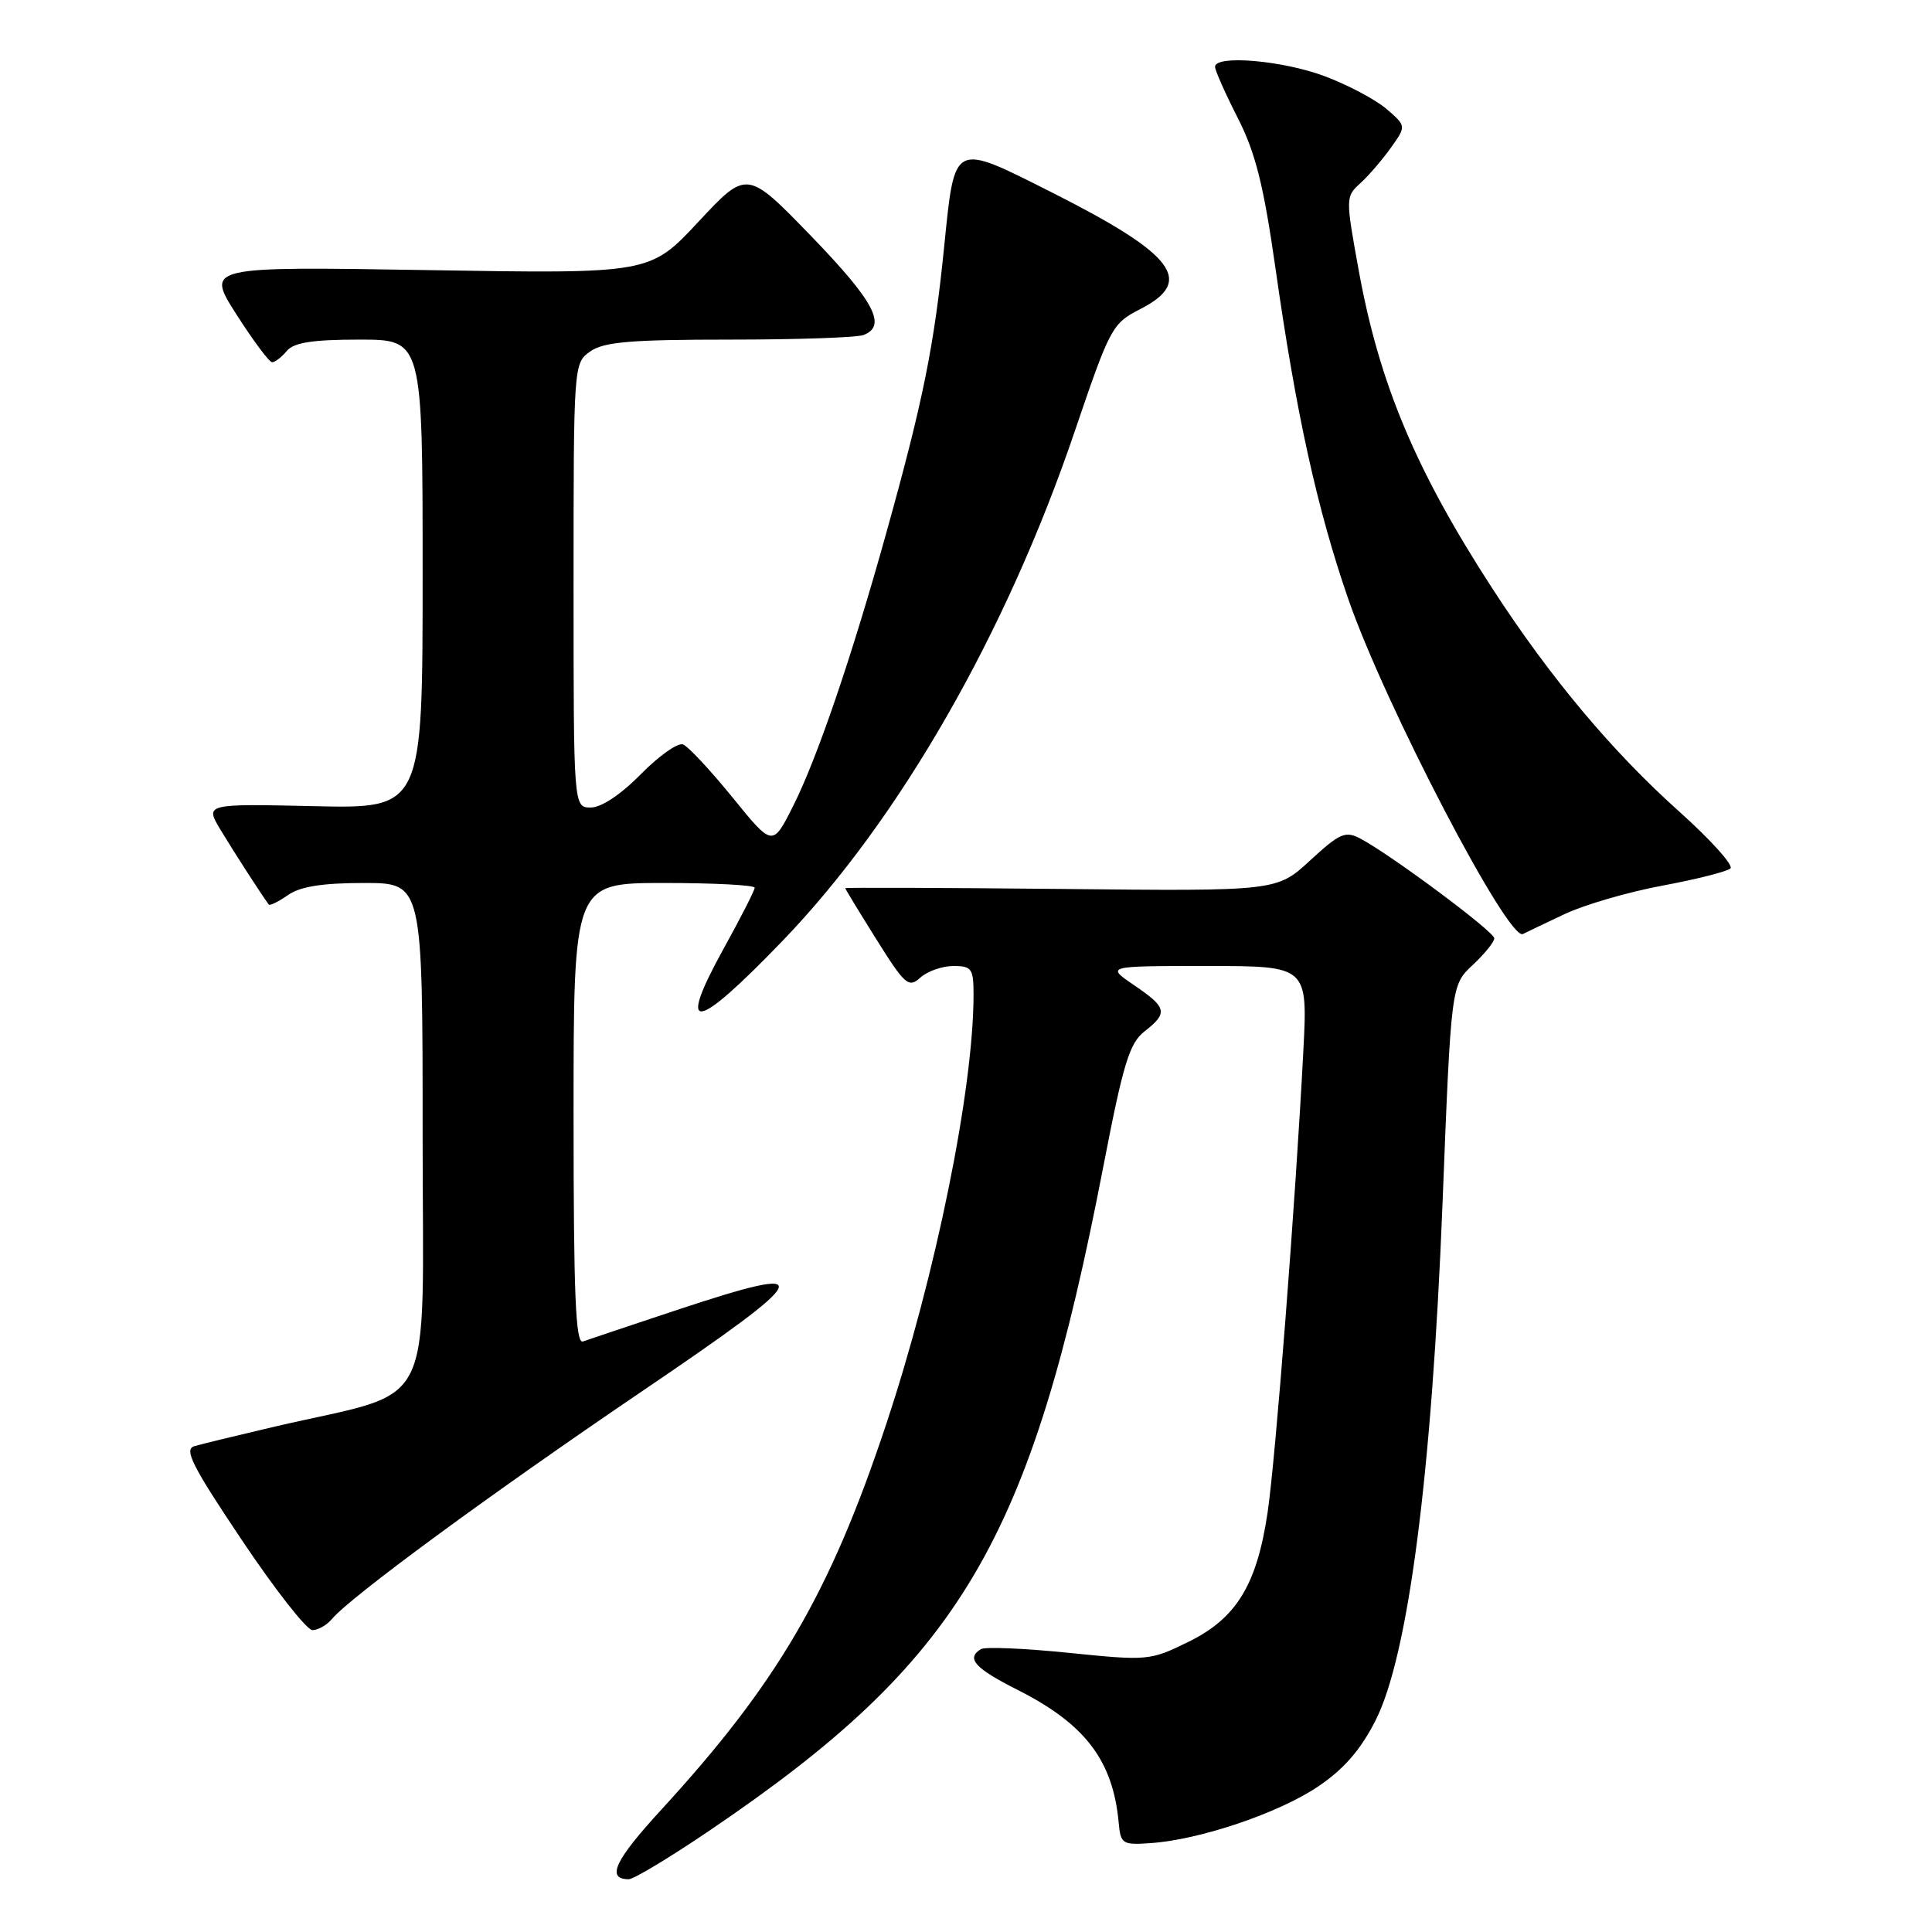 <?xml version="1.0" encoding="UTF-8" standalone="no"?>
<!DOCTYPE svg PUBLIC "-//W3C//DTD SVG 1.1//EN" "http://www.w3.org/Graphics/SVG/1.1/DTD/svg11.dtd" >
<svg xmlns="http://www.w3.org/2000/svg" xmlns:xlink="http://www.w3.org/1999/xlink" version="1.1" viewBox="0 0 256 256">
 <g >
 <path fill="currentColor"
d=" M 94.00 242.57 C 127.36 219.97 136.56 204.44 146.21 154.50 C 148.83 140.94 149.66 138.22 151.65 136.67 C 154.80 134.21 154.64 133.51 150.27 130.54 C 146.54 128.00 146.54 128.00 159.91 128.00 C 173.28 128.00 173.28 128.00 172.70 139.25 C 171.66 159.28 169.02 193.32 167.96 200.43 C 166.53 210.04 163.82 214.45 157.44 217.57 C 152.39 220.05 152.06 220.07 141.61 219.01 C 135.73 218.41 130.50 218.19 129.97 218.52 C 127.98 219.75 129.16 221.05 134.84 223.92 C 143.79 228.44 147.47 233.27 148.23 241.50 C 148.49 244.34 148.71 244.49 152.50 244.22 C 158.99 243.77 169.38 240.26 174.60 236.76 C 178.05 234.44 180.26 231.91 182.25 228.00 C 186.60 219.47 189.72 195.39 191.14 159.52 C 192.28 130.54 192.28 130.54 195.14 127.87 C 196.71 126.40 198.00 124.81 198.00 124.33 C 198.00 123.45 184.31 113.26 180.26 111.12 C 178.27 110.07 177.53 110.39 173.60 114.01 C 169.18 118.09 169.18 118.09 140.59 117.79 C 124.86 117.63 112.00 117.59 112.00 117.69 C 112.00 117.80 113.86 120.85 116.13 124.48 C 119.93 130.54 120.40 130.94 121.96 129.53 C 122.89 128.69 124.86 128.00 126.33 128.00 C 128.75 128.00 129.00 128.35 129.00 131.78 C 129.00 144.34 123.98 169.02 117.40 188.79 C 109.98 211.11 103.01 223.03 87.63 239.79 C 81.44 246.53 80.29 248.99 83.31 249.01 C 83.96 249.01 88.78 246.11 94.00 242.57 Z  M 43.97 214.54 C 46.39 211.63 64.93 198.01 85.00 184.40 C 108.07 168.76 108.72 167.28 89.72 173.57 C 83.55 175.62 77.94 177.50 77.25 177.75 C 76.27 178.12 76.00 171.67 76.00 147.61 C 76.00 117.00 76.00 117.00 88.00 117.00 C 94.60 117.00 100.00 117.28 100.00 117.63 C 100.00 117.97 98.15 121.61 95.88 125.71 C 89.59 137.11 92.03 136.78 103.69 124.67 C 119.16 108.62 133.34 83.88 142.40 57.18 C 147.10 43.35 147.36 42.86 151.12 40.94 C 158.34 37.25 155.65 33.71 139.42 25.52 C 126.18 18.85 126.53 18.68 125.10 32.75 C 123.77 45.92 122.32 53.09 117.47 70.50 C 112.87 87.03 108.28 100.49 105.07 106.85 C 102.37 112.21 102.37 112.21 97.06 105.66 C 94.13 102.06 91.19 98.90 90.50 98.64 C 89.82 98.38 87.31 100.15 84.92 102.58 C 82.29 105.26 79.68 107.00 78.29 107.00 C 76.00 107.00 76.00 107.00 76.00 77.56 C 76.00 48.26 76.01 48.11 78.22 46.56 C 80.01 45.30 83.60 45.00 96.64 45.00 C 105.55 45.00 113.55 44.73 114.42 44.39 C 117.57 43.18 115.84 39.93 107.49 31.29 C 98.97 22.50 98.97 22.50 92.54 29.39 C 86.12 36.28 86.12 36.28 56.70 35.79 C 27.28 35.31 27.28 35.31 31.32 41.65 C 33.55 45.14 35.68 48.00 36.06 48.00 C 36.44 48.00 37.32 47.33 38.00 46.50 C 38.93 45.39 41.40 45.00 47.62 45.00 C 56.00 45.00 56.00 45.00 56.00 76.07 C 56.00 107.15 56.00 107.15 41.57 106.82 C 27.14 106.50 27.14 106.50 29.25 110.00 C 30.99 112.89 34.56 118.42 35.61 119.85 C 35.75 120.05 36.90 119.48 38.16 118.60 C 39.78 117.47 42.71 117.00 48.22 117.00 C 56.00 117.00 56.00 117.00 56.00 150.43 C 56.00 188.17 58.13 183.98 36.42 189.03 C 31.52 190.18 26.72 191.34 25.77 191.62 C 24.34 192.03 25.42 194.18 32.04 204.06 C 36.44 210.63 40.65 216.00 41.40 216.00 C 42.14 216.00 43.30 215.34 43.97 214.54 Z  M 207.28 121.14 C 209.91 119.89 215.76 118.19 220.28 117.35 C 224.80 116.51 228.86 115.48 229.29 115.07 C 229.73 114.66 226.67 111.27 222.51 107.54 C 213.61 99.57 205.43 89.81 197.76 78.00 C 187.58 62.31 182.76 50.83 180.03 35.79 C 178.29 26.23 178.30 26.04 180.24 24.29 C 181.33 23.30 183.15 21.19 184.28 19.60 C 186.35 16.70 186.35 16.70 183.72 14.44 C 182.28 13.20 178.58 11.24 175.51 10.09 C 169.92 8.00 161.00 7.24 161.00 8.86 C 161.00 9.33 162.35 12.37 164.00 15.61 C 166.36 20.24 167.43 24.50 169.00 35.50 C 171.74 54.81 174.52 67.41 178.64 79.34 C 183.51 93.41 199.87 124.78 201.80 123.76 C 202.19 123.56 204.65 122.38 207.28 121.14 Z "/>
</g>
</svg>